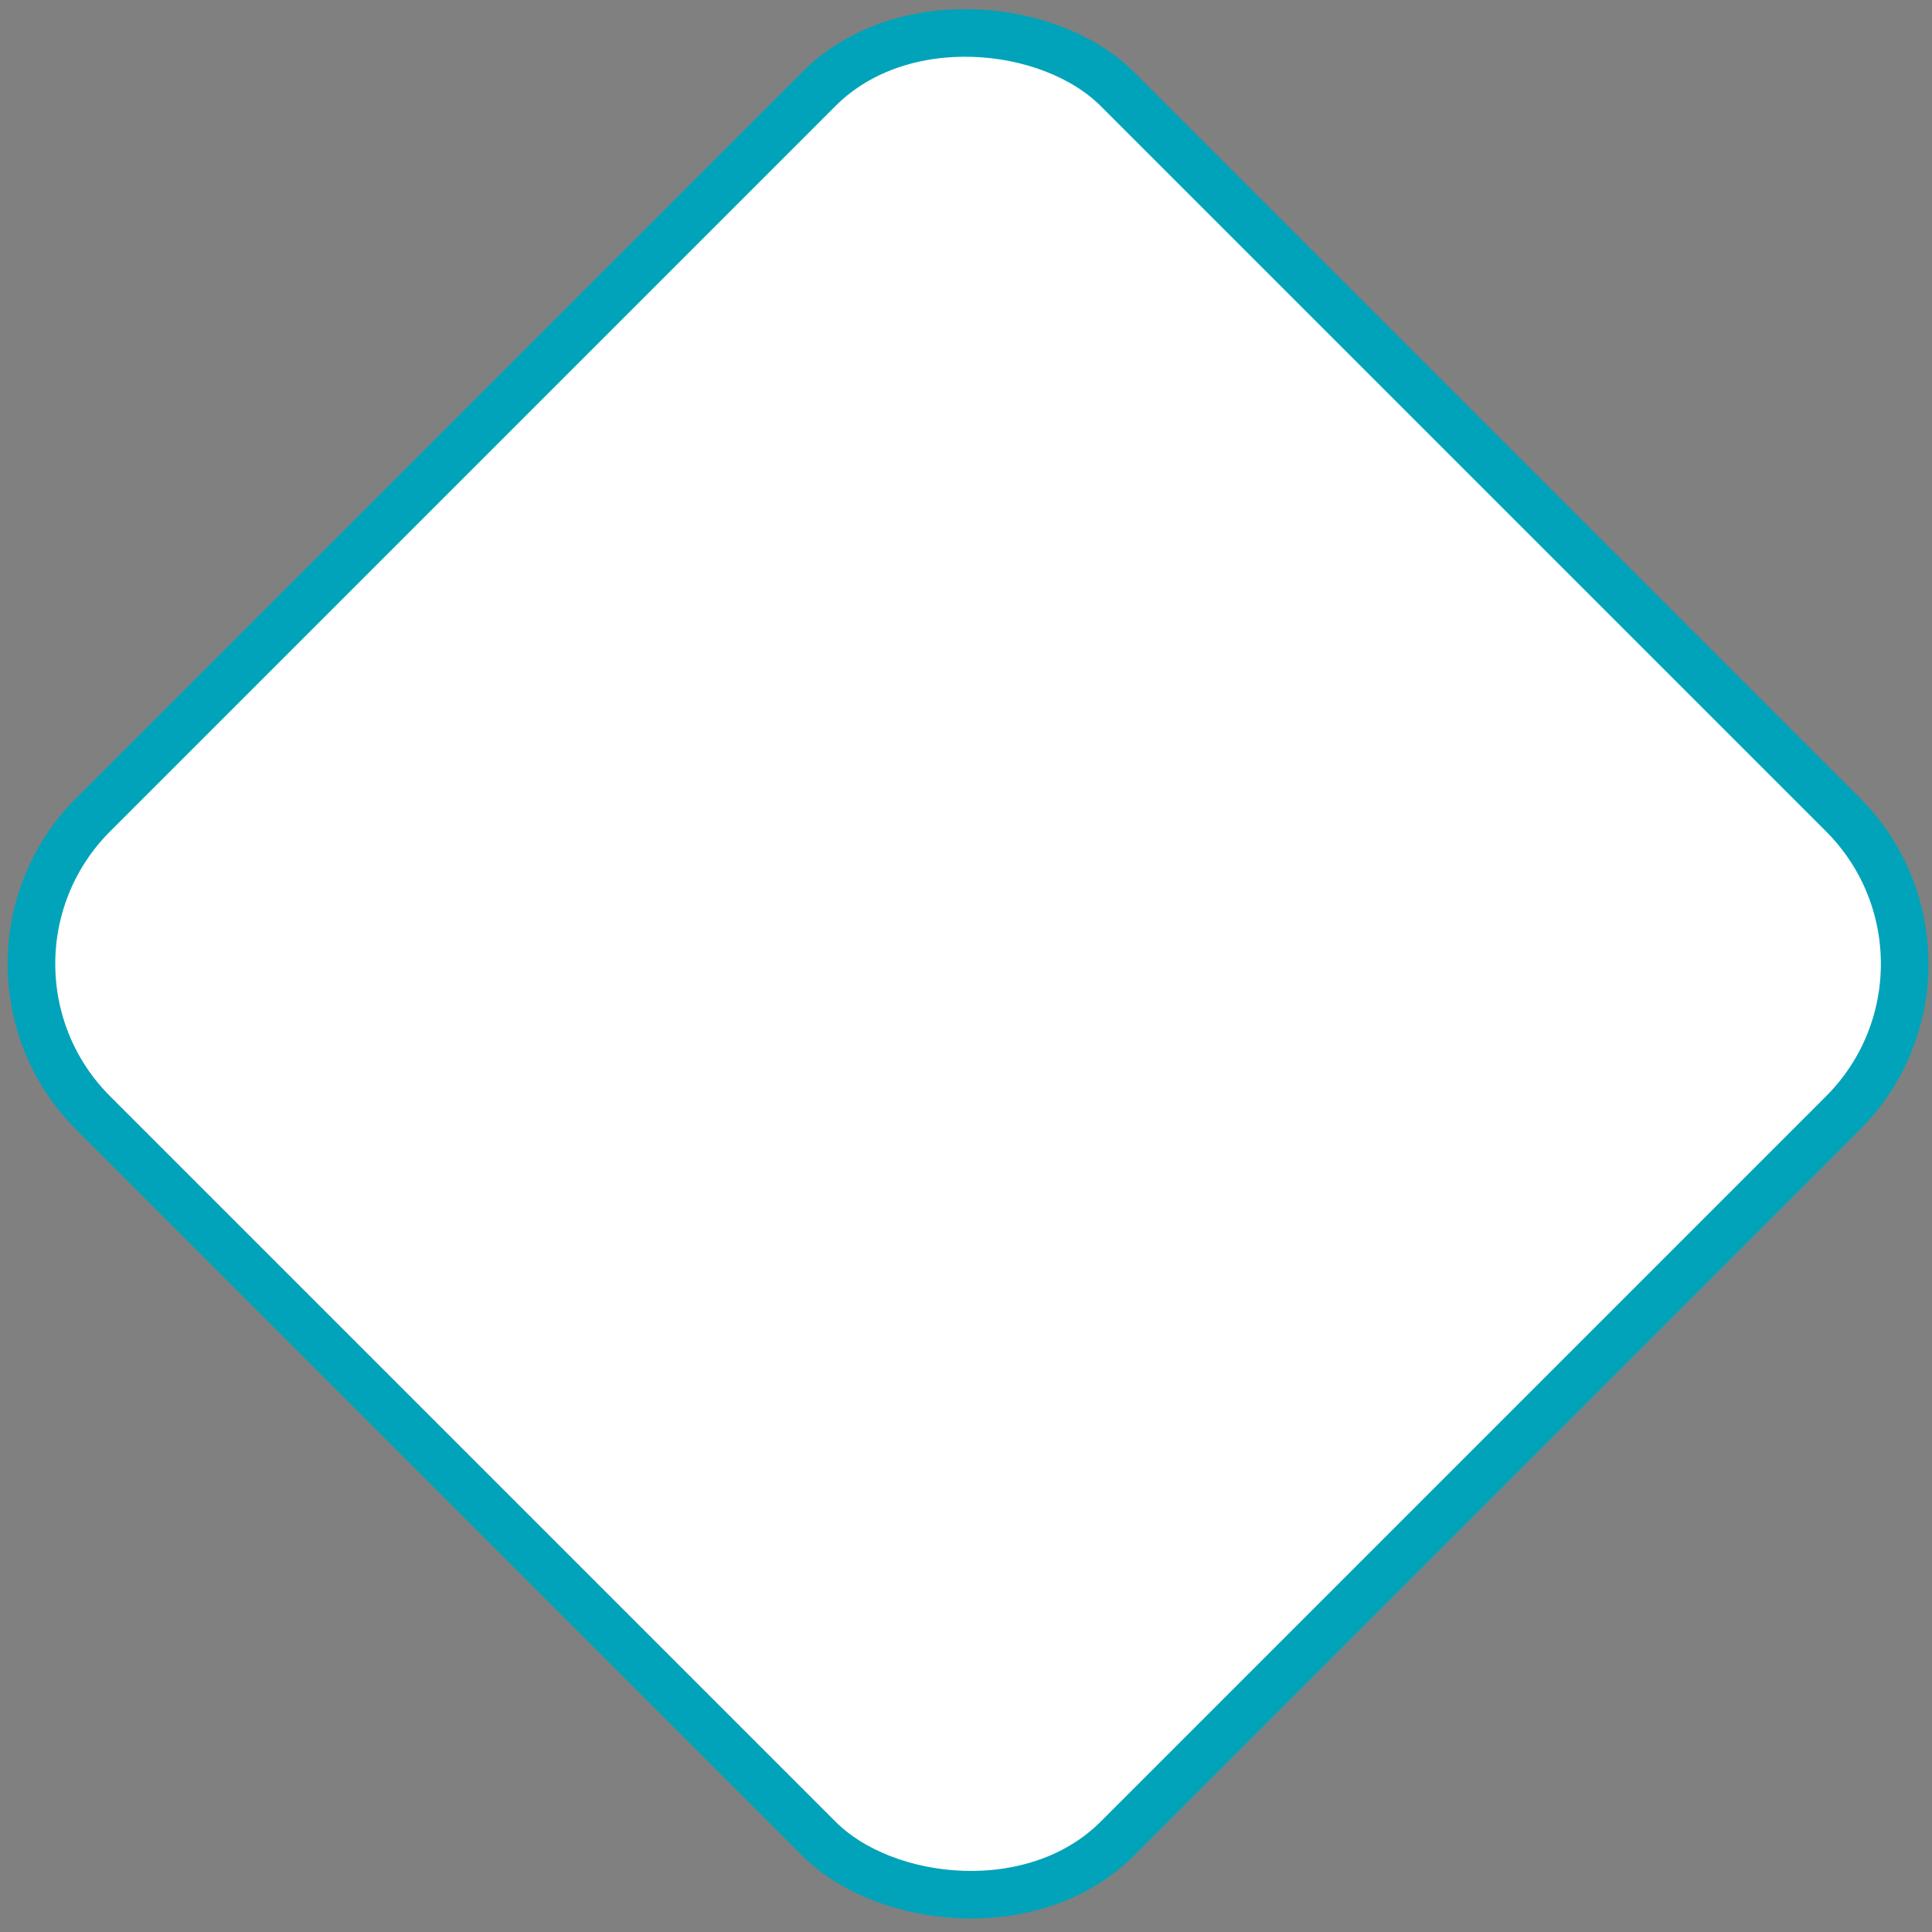 <?xml version="1.0" encoding="UTF-8" standalone="no"?>
<!-- Created with Inkscape (http://www.inkscape.org/) -->

<svg
   width="160.5mm"
   height="160.5mm"
   viewBox="0 0 160.5 160.5"
   version="1.1"
   id="svg979"
   inkscape:export-filename="bitmap.png"
   inkscape:export-xdpi="40.749588"
   inkscape:export-ydpi="40.749588"
   inkscape:version="1.2.1 (9c6d41e410, 2022-07-14)"
   sodipodi:docname="favicon.svg"
   xmlns:inkscape="http://www.inkscape.org/namespaces/inkscape"
   xmlns:sodipodi="http://sodipodi.sourceforge.net/DTD/sodipodi-0.dtd"
   xmlns="http://www.w3.org/2000/svg"
   xmlns:svg="http://www.w3.org/2000/svg">
  <rect x="0" y="0" width="160.5" height="160.5" fill="#808080" stroke="none"/>
  <sodipodi:namedview
     id="namedview981"
     pagecolor="#505050"
     bordercolor="#eeeeee"
     borderopacity="1"
     inkscape:showpageshadow="0"
     inkscape:pageopacity="0"
     inkscape:pagecheckerboard="0"
     inkscape:deskcolor="#505050"
     inkscape:document-units="mm"
     showgrid="false"
     inkscape:zoom="0.53039953"
     inkscape:cx="603.31879"
     inkscape:cy="451.54641"
     inkscape:window-width="1600"
     inkscape:window-height="816"
     inkscape:window-x="1592"
     inkscape:window-y="-8"
     inkscape:window-maximized="1"
     inkscape:current-layer="layer1" />
  <defs
     id="defs976">
    <linearGradient
       gradientUnits="userSpaceOnUse"
       y2="597.1"
       x2="707.416"
       y1="-4.435"
       x1="707.416"
       id="paint0_linear">
      <stop
         id="stop33"
         stop-color="#D3D3D3" />
      <stop
         id="stop35"
         stop-color="white"
         offset="1" />
    </linearGradient>
    <mask
       maskUnits="userSpaceOnUse"
       id="mask365">
      <g
         id="g369"
         transform="matrix(0.961,0,0,0.961,-113.703,-273.385)">
        <rect
           id="rect367"
           fill="#ffffff"
           transform="rotate(-45)"
           rx="58.821"
           height="439.779"
           width="439.779"
           y="819.354"
           x="-53.94"
           style="stroke-width:1.04" />
      </g>
    </mask>
    <mask
       maskUnits="userSpaceOnUse"
       id="mask359">
      <g
         id="g363"
         transform="matrix(0.961,0,0,0.961,-113.703,-273.385)">
        <rect
           id="rect361"
           fill="#ffffff"
           transform="rotate(-45)"
           rx="58.821"
           height="439.779"
           width="439.779"
           y="819.354"
           x="-53.94"
           style="stroke-width:1.04" />
      </g>
    </mask>
    <mask
       maskUnits="userSpaceOnUse"
       id="mask353">
      <g
         id="g357"
         transform="matrix(0.961,0,0,0.961,-113.703,-273.385)">
        <rect
           id="rect355"
           fill="#ffffff"
           transform="rotate(-45)"
           rx="58.821"
           height="439.779"
           width="439.779"
           y="819.354"
           x="-53.94"
           style="stroke-width:1.04" />
      </g>
    </mask>
    <mask
       maskUnits="userSpaceOnUse"
       id="mask347">
      <g
         id="g351"
         transform="matrix(0.961,0,0,0.961,-113.703,-273.385)">
        <rect
           id="rect349"
           fill="#ffffff"
           transform="rotate(-45)"
           rx="58.821"
           height="439.779"
           width="439.779"
           y="819.354"
           x="-53.94"
           style="stroke-width:1.04" />
      </g>
    </mask>
  </defs>
  <g
     inkscape:label="Layer 1"
     inkscape:groupmode="layer"
     id="layer1">
    <rect
       id="rect2"
       stroke-linejoin="round"
       stroke-miterlimit="16"
       stroke-width="3.954"
       stroke="#00353D"
       fill="#ffffff"
       transform="rotate(-45)"
       rx="17.54"
       height="120.312"
       width="120.312"
       y="53.329"
       x="-59.907"
       style="fill:#ffffff;stroke:#00a3b9;stroke-opacity:1" />
    <path
       style="fill:none"
       id="path7"
       fill="url(#paint0_linear)"
       d="m 558.03,10.986 c 7.305,6.359 311.428,260.224 19.227,487.416 l 94.853,87.162 49.99,11.536 61.722,-42.127 C 1014.79,279.491 624.481,0.449 615.806,-4.435 Z"
       transform="matrix(0.275,0,0,0.275,-113.858,-7.989)"
       mask="url(#mask365)" />
    <path
       id="path9"
       stroke-width="10.26"
       stroke="#00353d"
       d="m 579.281,51.639 91.645,-38.732 33.869,26.014 -101.607,42.779 16.603,28.327 111.567,-45.092 30.549,29.483 -130.163,47.404 13.282,29.483 146.765,-45.67 25.235,34.108 -158.054,45.092 2.656,39.888 186.611,-39.888 40.51,57.809 -223.136,26.592 -21.915,47.404 262.981,-19.077 v 71.684 l -284.896,-3.469 -23.908,41.045 284.233,48.56 -44.495,83.246 -279.583,-83.246"
       transform="matrix(0.275,0,0,0.275,-113.858,-7.989)"
       mask="url(#mask359)"
       style="fill:none;stroke:#00353d;stroke-opacity:1" />
    <path
       id="path11"
       stroke-width="20.52"
       stroke="#ffffff"
       d="M 570.647,491.57 C 862.849,264.379 565.999,11.751 558.694,5.392 M 616.47,-10.028 c 8.675,4.884 398.99,283.926 168.016,559.408 L 736.2,597.1"
       transform="matrix(0.275,0,0,0.275,-113.858,-7.989)"
       mask="url(#mask353)"
       style="fill:none" />
    <path
       id="path13"
       stroke-width="10.26"
       stroke="#00353d"
       d="M 570.647,491.57 C 862.849,264.379 565.999,11.751 558.694,5.392 M 616.47,-10.028 c 8.675,4.884 398.99,283.926 168.016,559.408 l -44.441,45.157"
       transform="matrix(0.275,0,0,0.275,-113.858,-7.989)"
       mask="url(#mask347)"
       style="fill:none;stroke:#00353d;stroke-opacity:1" />
  </g>
</svg>
